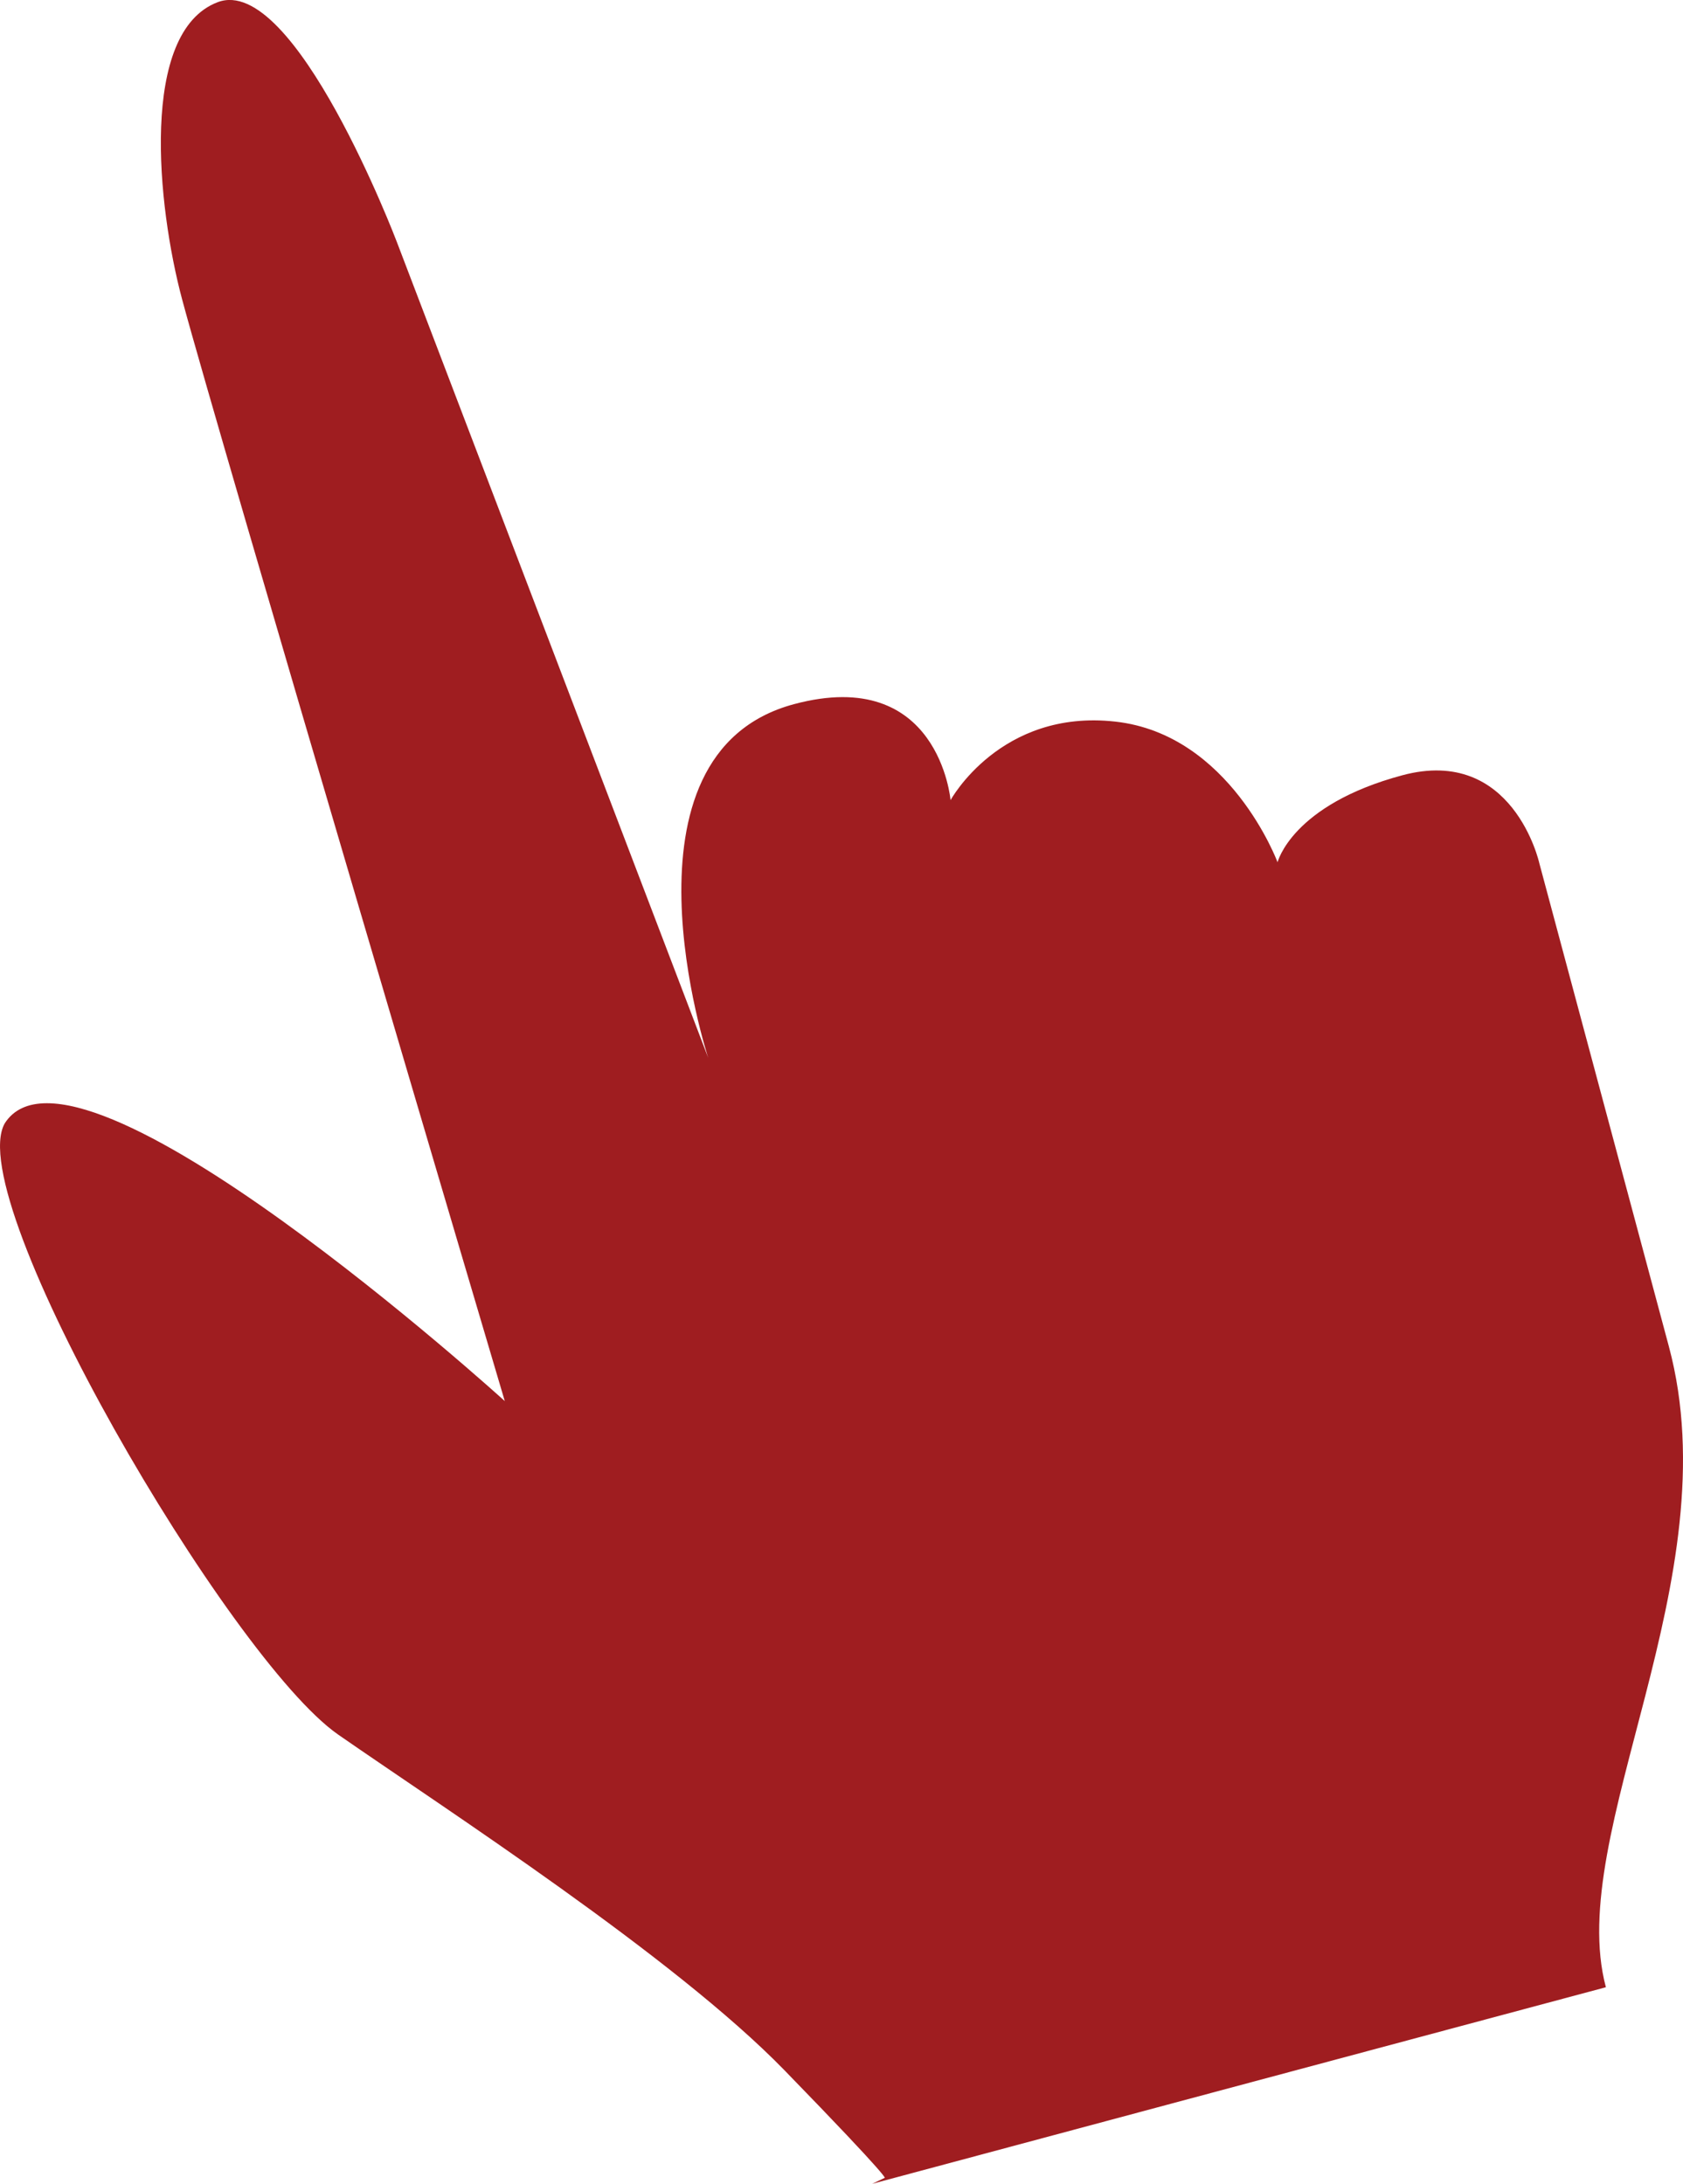 <?xml version="1.0" encoding="utf-8"?>
<!-- Generator: Adobe Illustrator 16.0.0, SVG Export Plug-In . SVG Version: 6.00 Build 0)  -->
<!DOCTYPE svg PUBLIC "-//W3C//DTD SVG 1.1//EN" "http://www.w3.org/Graphics/SVG/1.1/DTD/svg11.dtd">
<svg version="1.1" id="Layer_1" xmlns="http://www.w3.org/2000/svg" xmlns:xlink="http://www.w3.org/1999/xlink" x="0px" y="0px"
	 width="15.147px" height="19.653px" viewBox="0 0 15.147 19.653" enable-background="new 0 0 15.147 19.653" xml:space="preserve">
<path fill-rule="evenodd" clip-rule="evenodd" fill="#9F1D20" d="M7.85,19.653c0,0,4.886-1.31,6.603-1.769
	c-0.373-1.391,1.128-3.674,0.567-5.766c-0.56-2.091-1.167-4.353-1.167-4.353s-0.236-1.055-1.232-0.788S11.498,7.76,11.498,7.76
	s-0.427-1.152-1.461-1.266C9.003,6.379,8.555,7.201,8.555,7.201S8.451,5.987,7.146,6.337C5.474,6.785,6.374,9.52,6.374,9.52
	L3.571,2.176c0,0-0.92-2.421-1.613-2.156C1.254,0.289,1.414,1.853,1.639,2.694c0.318,1.186,2.904,9.915,2.904,9.915
	s-3.856-3.503-4.5-2.5c-0.393,0.688,2.023,4.821,3,5.501c0.978,0.679,3.021,1.998,4.016,3.02c0.995,1.023,0.902,0.97,0.902,0.97"/>
</svg>
